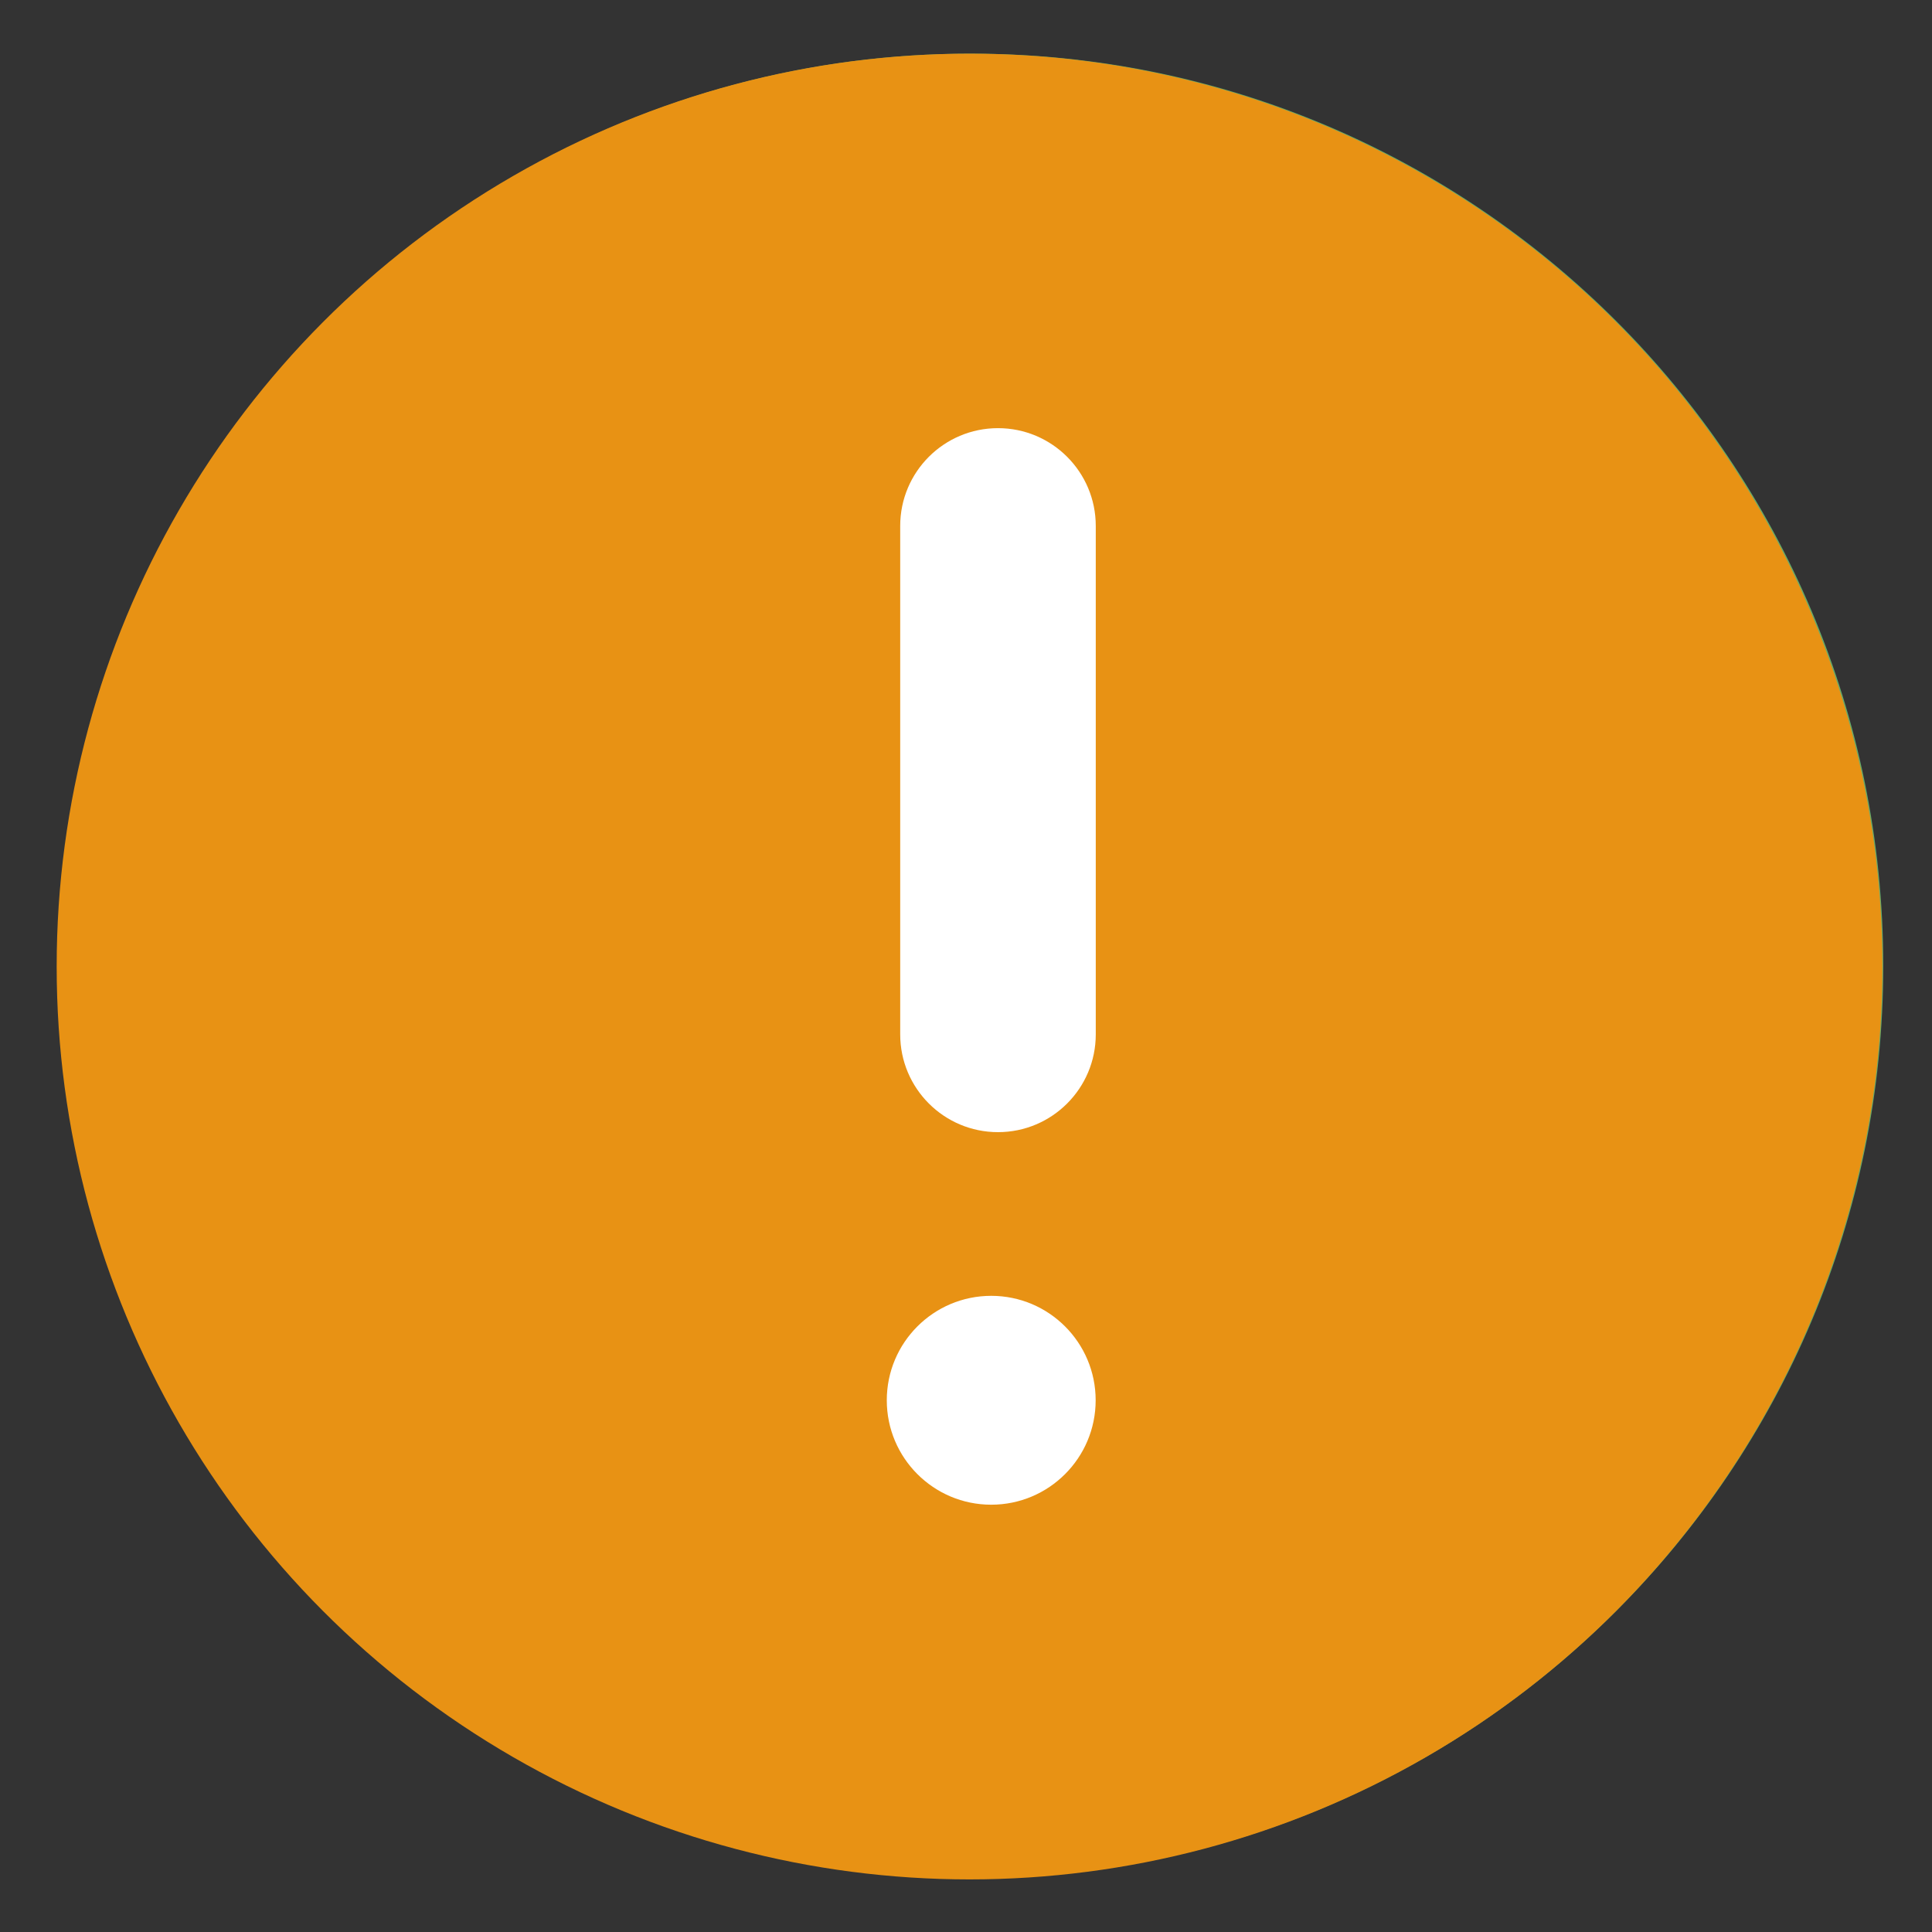 <?xml version="1.0" encoding="utf-8"?>
<!-- Generator: Adobe Illustrator 17.0.0, SVG Export Plug-In . SVG Version: 6.00 Build 0)  -->
<!DOCTYPE svg PUBLIC "-//W3C//DTD SVG 1.1//EN" "http://www.w3.org/Graphics/SVG/1.1/DTD/svg11.dtd">
<svg version="1.1" id="圖層_1" xmlns="http://www.w3.org/2000/svg" xmlns:xlink="http://www.w3.org/1999/xlink" x="0px" y="0px"
	 width="18px" height="18px" viewBox="0 0 18 18" enable-background="new 0 0 18 18" xml:space="preserve">
<rect x="0" y="0" width="18" height="18" fill="#333333" stroke="none"/>
<g>
	<circle fill="#67AA68" cx="9.046" cy="9" r="7.886"/>
	<g>
		<path fill="#67AA68" d="M9.046,0.5c-4.694,0-8.5,3.806-8.5,8.5c0,4.694,3.806,8.5,8.5,8.5c4.695,0,8.5-3.806,8.5-8.5
			C17.546,4.306,13.741,0.5,9.046,0.5z M9.046,15.914c-3.819,0-6.914-3.096-6.914-6.914s3.096-6.914,6.914-6.914
			c3.819,0,6.915,3.096,6.915,6.914S12.865,15.914,9.046,15.914z"/>
		<path fill="#FFFFFF" d="M13.603,6.272c-0.293-0.293-0.768-0.293-1.061,0L7.573,11.24L5.55,9.218c-0.293-0.293-0.768-0.293-1.061,0
			c-0.293,0.293-0.293,0.768,0,1.061l2.475,2.475c0.167,0.167,0.391,0.227,0.609,0.204c0.218,0.023,0.442-0.038,0.608-0.204
			l5.421-5.421C13.895,7.039,13.895,6.564,13.603,6.272z"/>
	</g>
</g>
<g>
	<circle fill="#E89214" cx="9.033" cy="9.005" r="8.505"/>
	<g>
		<path fill="#FFFFFF" d="M10.209,9.637c0,0.503-0.408,0.911-0.911,0.911l0,0c-0.503,0-0.911-0.408-0.911-0.911V4.9
			c0-0.503,0.408-0.911,0.911-0.911l0,0c0.503,0,0.911,0.408,0.911,0.911V9.637z"/>
		<circle fill="#FFFFFF" cx="9.235" cy="13.046" r="0.973"/>
	</g>
</g>
</svg>
